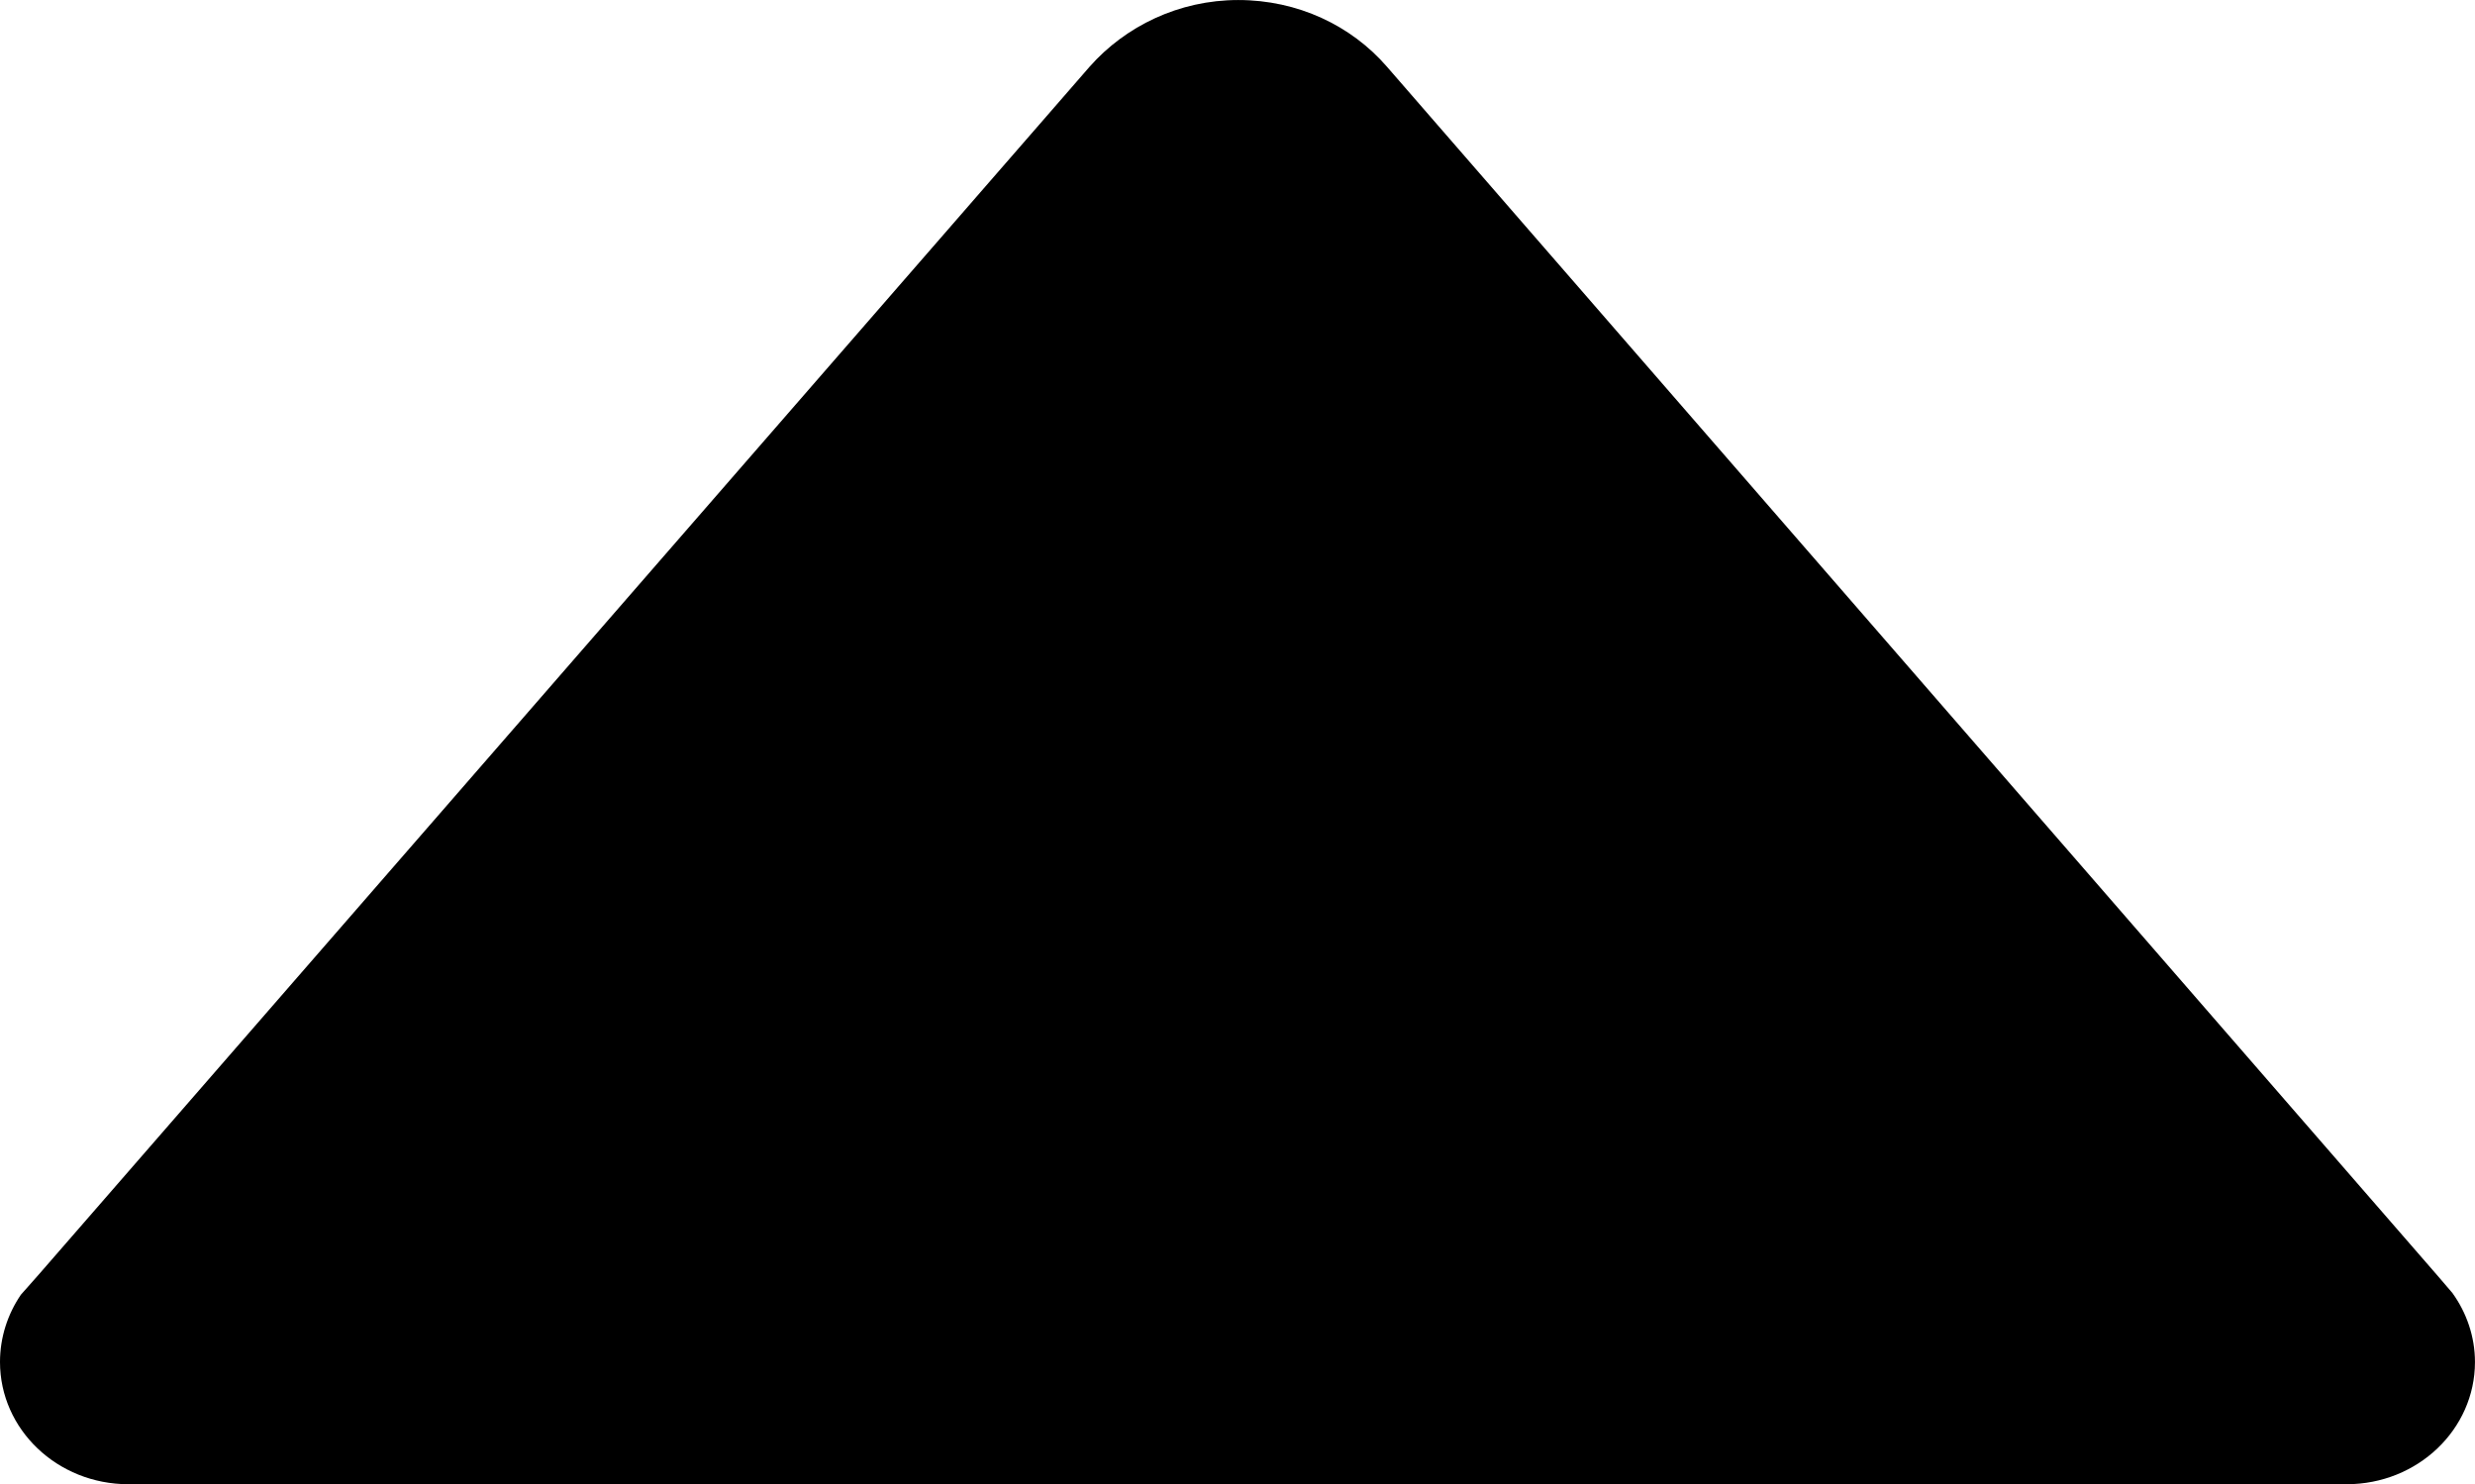 <?xml version="1.0" encoding="UTF-8" standalone="no"?>
<!-- Created with Inkscape (http://www.inkscape.org/) -->

<svg
   width="84.667mm"
   height="50.774mm"
   viewBox="0 0 84.667 50.774"
   version="1.1"
   id="svg1"
   xml:space="preserve"
   xmlns:inkscape="http://www.inkscape.org/namespaces/inkscape"
   xmlns:sodipodi="http://sodipodi.sourceforge.net/DTD/sodipodi-0.dtd"
   xmlns="http://www.w3.org/2000/svg"
   xmlns:svg="http://www.w3.org/2000/svg"><sodipodi:namedview
     id="namedview1"
     pagecolor="#ffffff"
     bordercolor="#000000"
     borderopacity="0.25"
     inkscape:showpageshadow="2"
     inkscape:pageopacity="0.0"
     inkscape:pagecheckerboard="0"
     inkscape:deskcolor="#d1d1d1"
     inkscape:document-units="mm" /><defs
     id="defs1" /><g
     inkscape:label="Layer 1"
     inkscape:groupmode="layer"
     id="layer1"
     transform="translate(-14.295,-159.56)"><path
       d="M 98.195,203.799 97.719,203.243 61.735,161.836 c -1.217,-1.402 -3.043,-2.275 -5.08,-2.275 -2.037,0 -3.863,0.9 -5.08,2.275 l -35.957,41.328 -0.609,0.688 c -0.45,0.661 -0.714,1.455 -0.714,2.302 0,2.302 1.958,4.18 4.392,4.18 v 0 h 75.882 v 0 c 2.434,0 4.392,-1.879 4.392,-4.18 0,-0.873 -0.291,-1.693 -0.767,-2.355 z"
       id="path1"
       style="stroke-width:0.265" /></g></svg>
